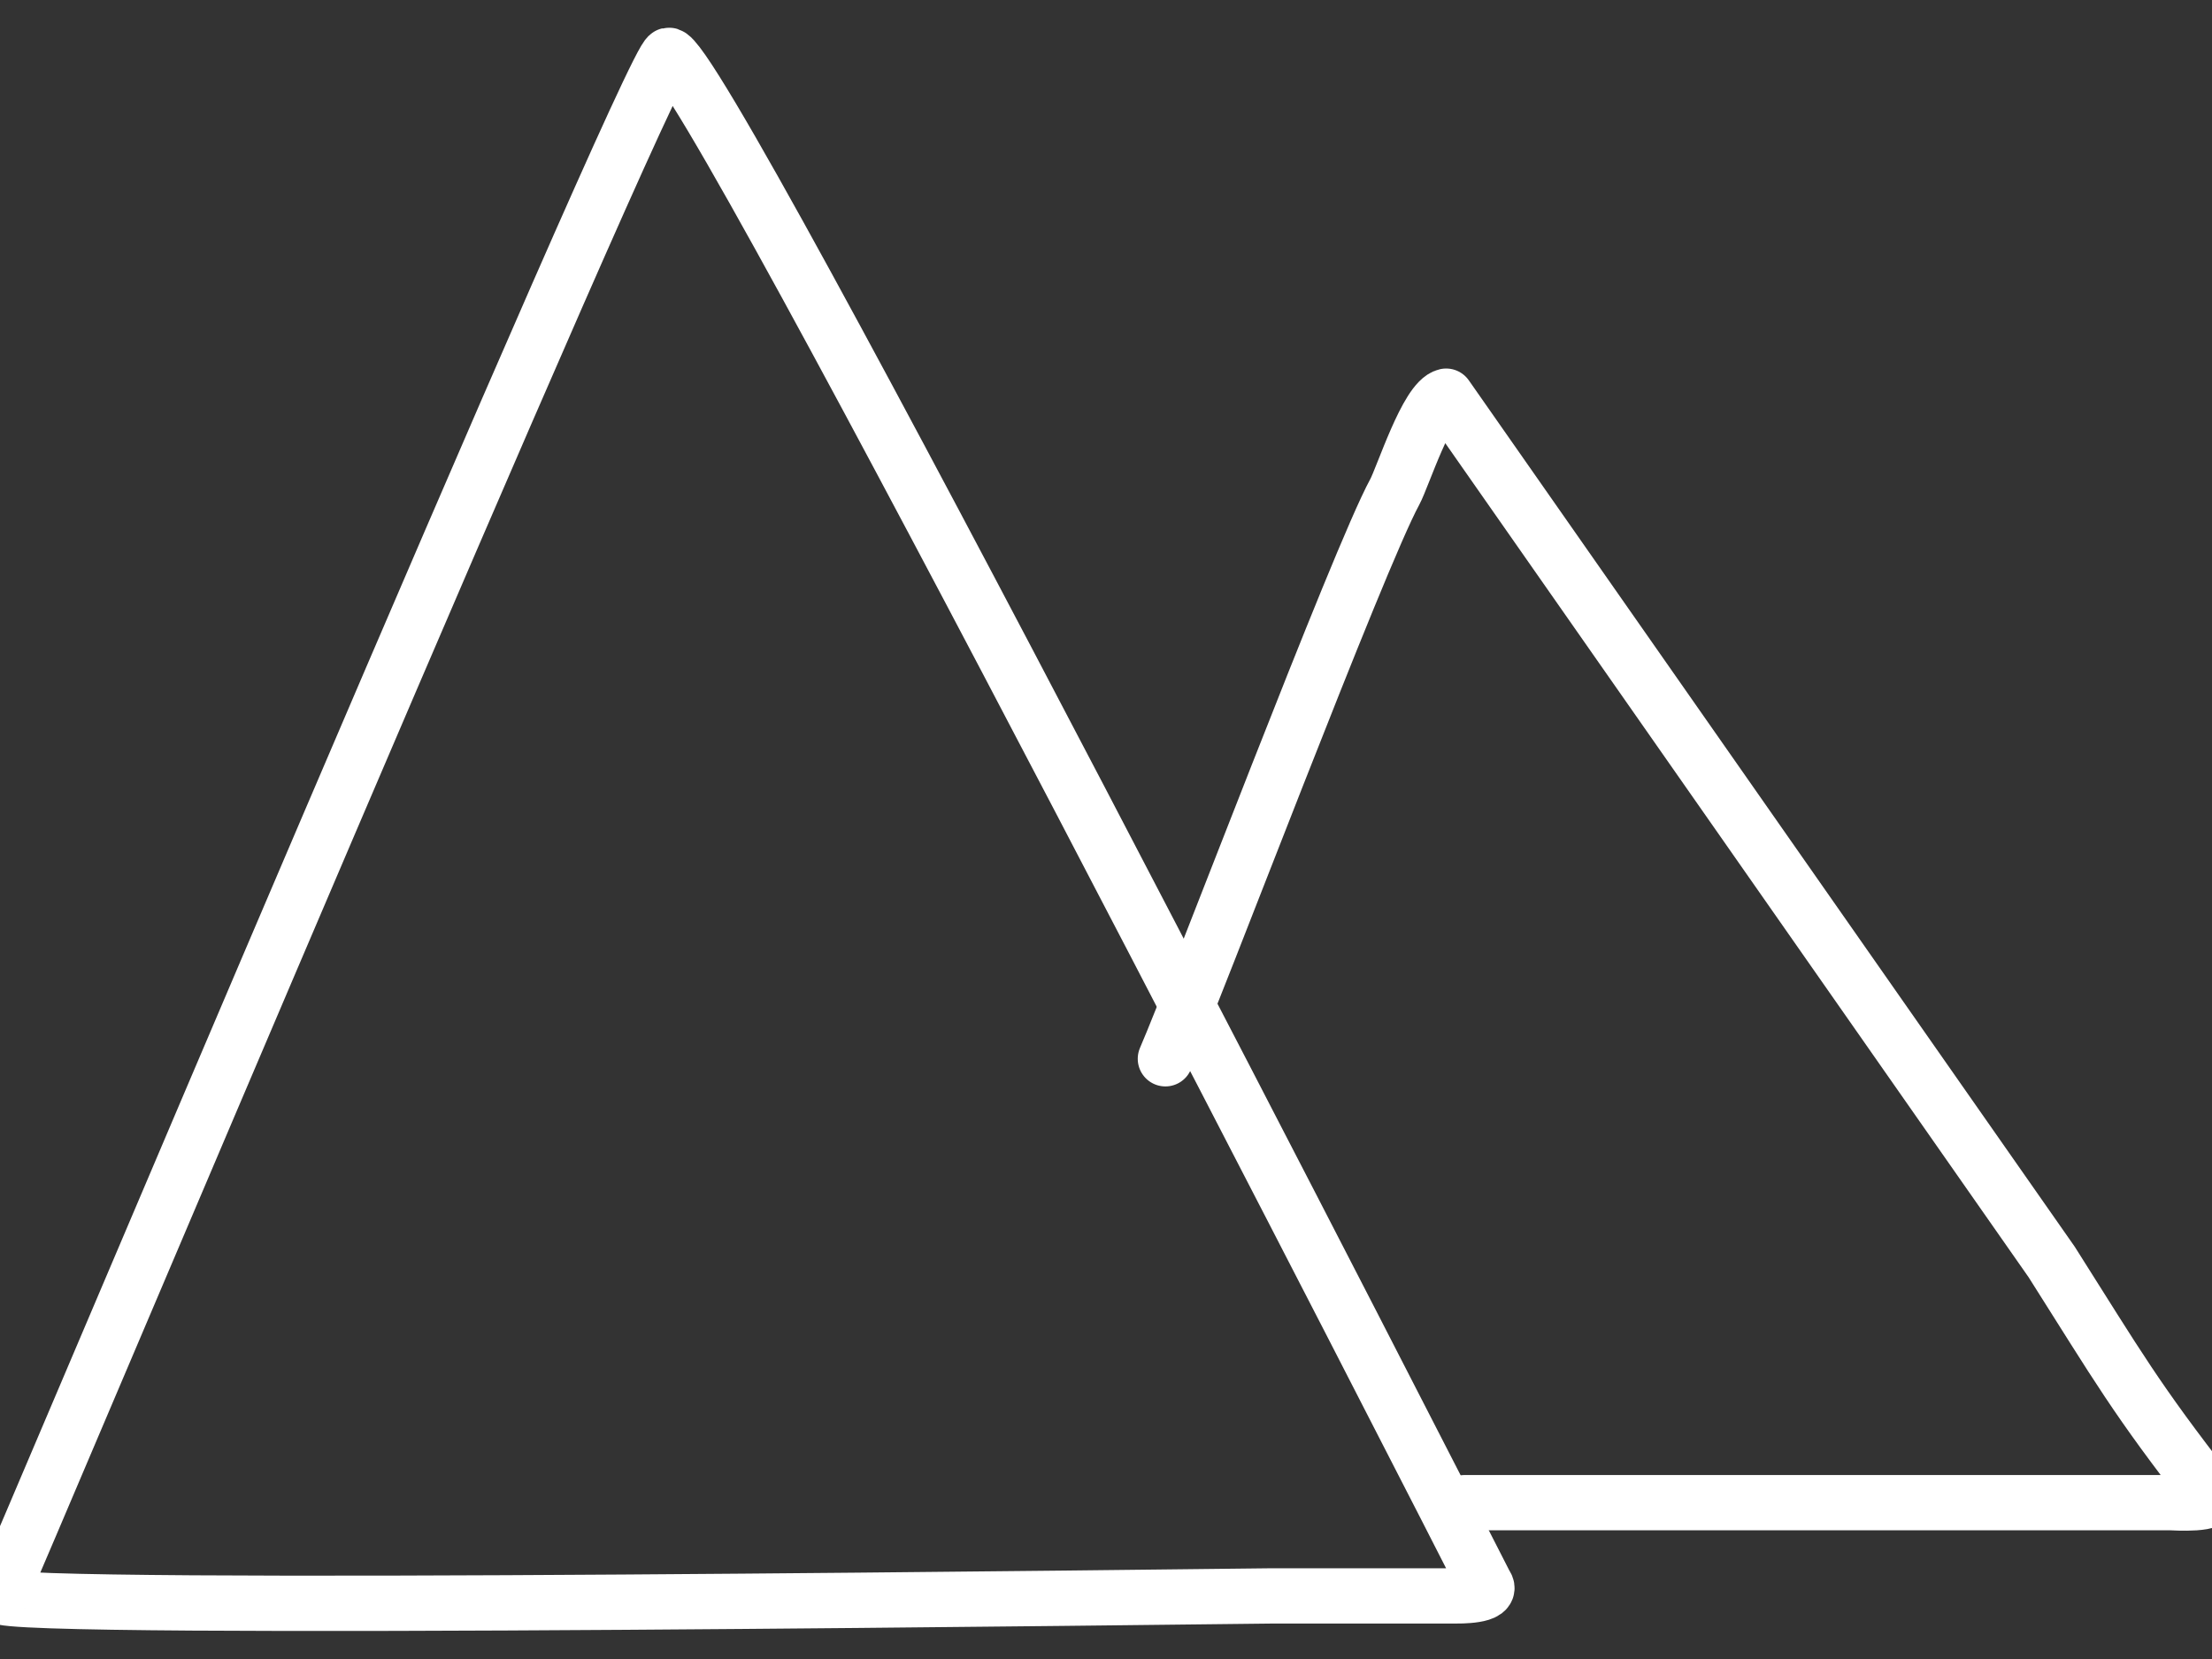 <svg width="40" height="30" viewBox="0 0 40 30" fill="none" xmlns="http://www.w3.org/2000/svg">
<rect x="0" y="0" width="40" height="30" fill="#333333" stroke="none"/>
<path d="M12.088 1C11.743 1.077 0.146 28.593 0.001 28.859C-0.15 29.161 22.589 28.859 23.004 28.859H26.31C26.363 28.859 27.03 28.87 26.861 28.652C26.444 27.828 12.668 0.871 12.088 1Z" stroke="white" stroke-linecap="round" stroke-linejoin="round"/>
<path d="M21.074 19.146C21.62 17.89 24.563 10.104 25.221 8.897C25.366 8.631 25.806 7.241 26.151 7.164L37.101 22.821C38.313 24.734 38.613 25.278 39.962 27.012C40.132 27.23 39.304 27.173 39.251 27.173C38.149 27.173 36.757 27.173 35.655 27.173C33.424 27.173 28.716 27.173 26.485 27.173" stroke="white" stroke-linecap="round" stroke-linejoin="round"/>
</svg>
